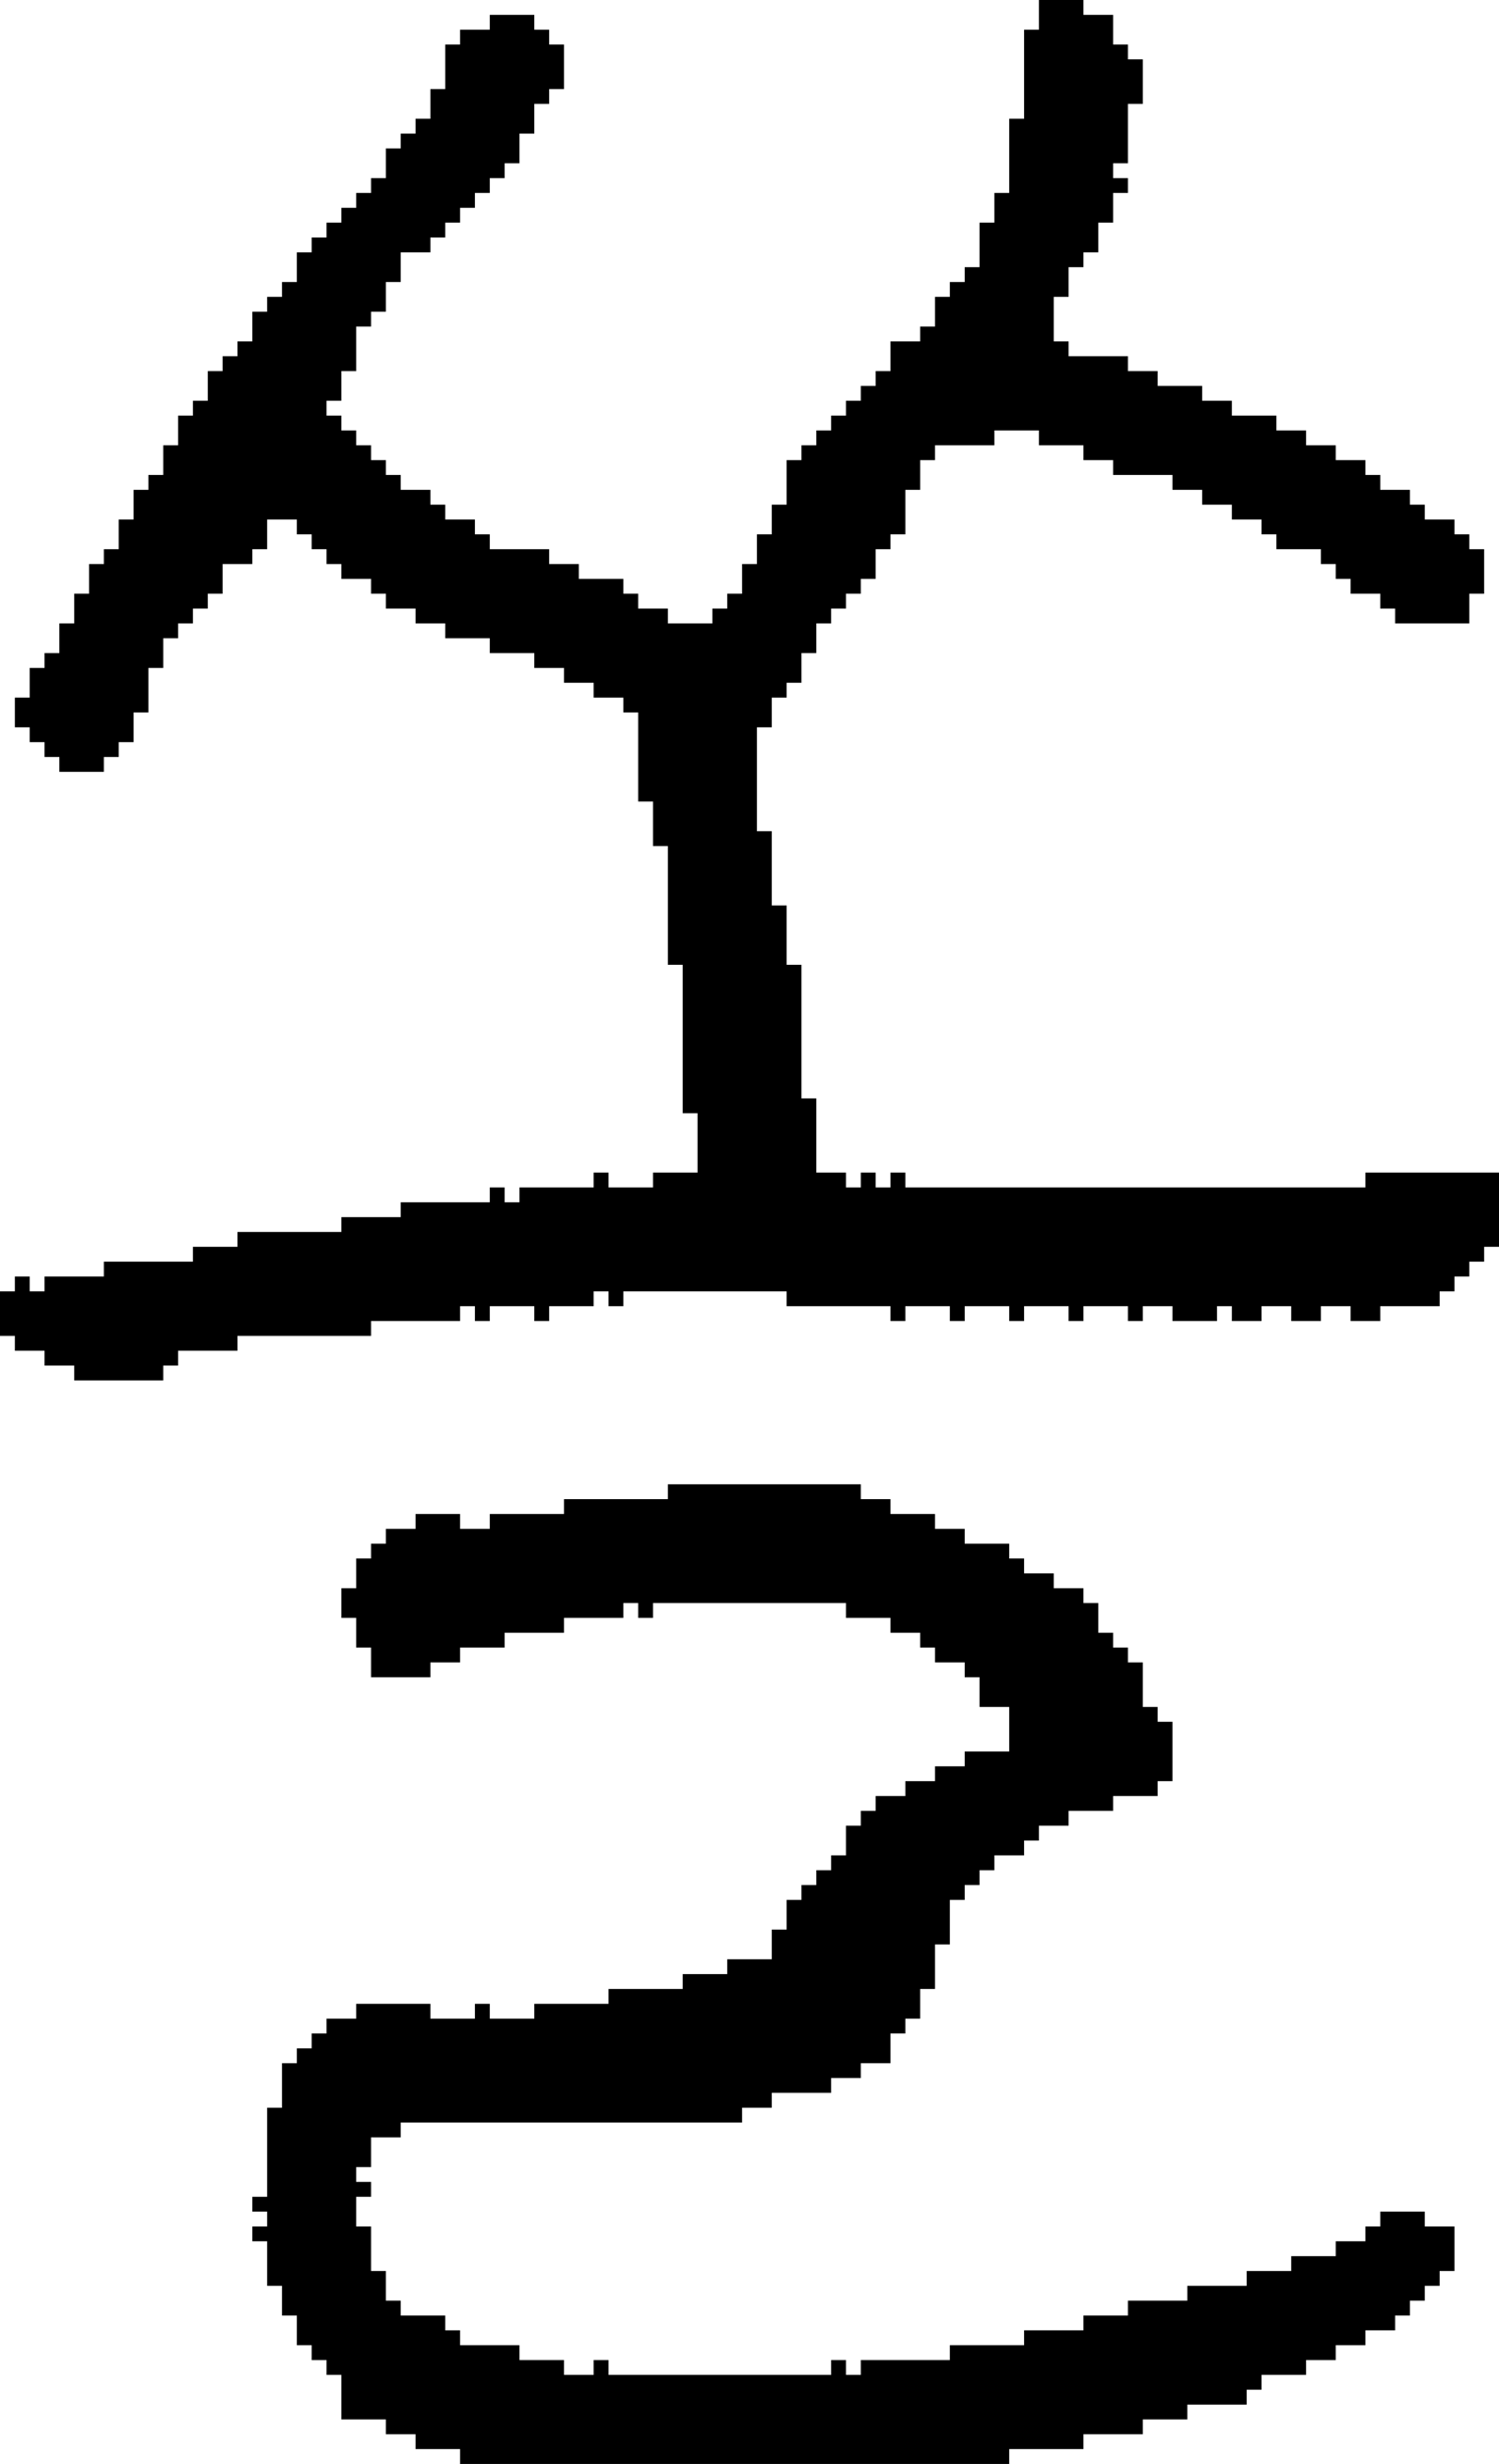 <?xml version="1.0" encoding="UTF-8" standalone="no"?>
<!DOCTYPE svg PUBLIC "-//W3C//DTD SVG 1.1//EN" 
  "http://www.w3.org/Graphics/SVG/1.1/DTD/svg11.dtd">
<svg width="101" height="166"
     xmlns="http://www.w3.org/2000/svg" version="1.1">
 <path d="  M 55,74  L 54,74  L 54,65  L 53,65  L 53,61  L 52,61  L 52,56  L 51,56  L 51,49  L 52,49  L 52,47  L 53,47  L 53,46  L 54,46  L 54,44  L 55,44  L 55,42  L 56,42  L 56,41  L 57,41  L 57,40  L 58,40  L 58,39  L 59,39  L 59,37  L 60,37  L 60,36  L 61,36  L 61,33  L 62,33  L 62,31  L 63,31  L 63,30  L 67,30  L 67,29  L 70,29  L 70,30  L 73,30  L 73,31  L 75,31  L 75,32  L 79,32  L 79,33  L 81,33  L 81,34  L 83,34  L 83,35  L 85,35  L 85,36  L 86,36  L 86,37  L 89,37  L 89,38  L 90,38  L 90,39  L 91,39  L 91,40  L 93,40  L 93,41  L 94,41  L 94,42  L 99,42  L 99,40  L 100,40  L 100,37  L 99,37  L 99,36  L 98,36  L 98,35  L 96,35  L 96,34  L 95,34  L 95,33  L 93,33  L 93,32  L 92,32  L 92,31  L 90,31  L 90,30  L 88,30  L 88,29  L 86,29  L 86,28  L 83,28  L 83,27  L 81,27  L 81,26  L 78,26  L 78,25  L 76,25  L 76,24  L 72,24  L 72,23  L 71,23  L 71,20  L 72,20  L 72,18  L 73,18  L 73,17  L 74,17  L 74,15  L 75,15  L 75,13  L 76,13  L 76,12  L 75,12  L 75,11  L 76,11  L 76,7  L 77,7  L 77,4  L 76,4  L 76,3  L 75,3  L 75,1  L 73,1  L 73,0  L 70,0  L 70,2  L 69,2  L 69,8  L 68,8  L 68,13  L 67,13  L 67,15  L 66,15  L 66,18  L 65,18  L 65,19  L 64,19  L 64,20  L 63,20  L 63,22  L 62,22  L 62,23  L 60,23  L 60,25  L 59,25  L 59,26  L 58,26  L 58,27  L 57,27  L 57,28  L 56,28  L 56,29  L 55,29  L 55,30  L 54,30  L 54,31  L 53,31  L 53,34  L 52,34  L 52,36  L 51,36  L 51,38  L 50,38  L 50,40  L 49,40  L 49,41  L 48,41  L 48,42  L 45,42  L 45,41  L 43,41  L 43,40  L 42,40  L 42,39  L 39,39  L 39,38  L 37,38  L 37,37  L 33,37  L 33,36  L 32,36  L 32,35  L 30,35  L 30,34  L 29,34  L 29,33  L 27,33  L 27,32  L 26,32  L 26,31  L 25,31  L 25,30  L 24,30  L 24,29  L 23,29  L 23,28  L 22,28  L 22,27  L 23,27  L 23,25  L 24,25  L 24,22  L 25,22  L 25,21  L 26,21  L 26,19  L 27,19  L 27,17  L 29,17  L 29,16  L 30,16  L 30,15  L 31,15  L 31,14  L 32,14  L 32,13  L 33,13  L 33,12  L 34,12  L 34,11  L 35,11  L 35,9  L 36,9  L 36,7  L 37,7  L 37,6  L 38,6  L 38,3  L 37,3  L 37,2  L 36,2  L 36,1  L 33,1  L 33,2  L 31,2  L 31,3  L 30,3  L 30,6  L 29,6  L 29,8  L 28,8  L 28,9  L 27,9  L 27,10  L 26,10  L 26,12  L 25,12  L 25,13  L 24,13  L 24,14  L 23,14  L 23,15  L 22,15  L 22,16  L 21,16  L 21,17  L 20,17  L 20,19  L 19,19  L 19,20  L 18,20  L 18,21  L 17,21  L 17,23  L 16,23  L 16,24  L 15,24  L 15,25  L 14,25  L 14,27  L 13,27  L 13,28  L 12,28  L 12,30  L 11,30  L 11,32  L 10,32  L 10,33  L 9,33  L 9,35  L 8,35  L 8,37  L 7,37  L 7,38  L 6,38  L 6,40  L 5,40  L 5,42  L 4,42  L 4,44  L 3,44  L 3,45  L 2,45  L 2,47  L 1,47  L 1,49  L 2,49  L 2,50  L 3,50  L 3,51  L 4,51  L 4,52  L 7,52  L 7,51  L 8,51  L 8,50  L 9,50  L 9,48  L 10,48  L 10,45  L 11,45  L 11,43  L 12,43  L 12,42  L 13,42  L 13,41  L 14,41  L 14,40  L 15,40  L 15,38  L 17,38  L 17,37  L 18,37  L 18,35  L 20,35  L 20,36  L 21,36  L 21,37  L 22,37  L 22,38  L 23,38  L 23,39  L 25,39  L 25,40  L 26,40  L 26,41  L 28,41  L 28,42  L 30,42  L 30,43  L 33,43  L 33,44  L 36,44  L 36,45  L 38,45  L 38,46  L 40,46  L 40,47  L 42,47  L 42,48  L 43,48  L 43,54  L 44,54  L 44,57  L 45,57  L 45,65  L 46,65  L 46,75  L 47,75  L 47,79  L 44,79  L 44,80  L 41,80  L 41,79  L 40,79  L 40,80  L 35,80  L 35,81  L 34,81  L 34,80  L 33,80  L 33,81  L 27,81  L 27,82  L 23,82  L 23,83  L 16,83  L 16,84  L 13,84  L 13,85  L 7,85  L 7,86  L 3,86  L 3,87  L 2,87  L 2,86  L 1,86  L 1,87  L 0,87  L 0,90  L 1,90  L 1,91  L 3,91  L 3,92  L 5,92  L 5,93  L 11,93  L 11,92  L 12,92  L 12,91  L 16,91  L 16,90  L 25,90  L 25,89  L 31,89  L 31,88  L 32,88  L 32,89  L 33,89  L 33,88  L 36,88  L 36,89  L 37,89  L 37,88  L 40,88  L 40,87  L 41,87  L 41,88  L 42,88  L 42,87  L 53,87  L 53,88  L 60,88  L 60,89  L 61,89  L 61,88  L 64,88  L 64,89  L 65,89  L 65,88  L 68,88  L 68,89  L 69,89  L 69,88  L 72,88  L 72,89  L 73,89  L 73,88  L 76,88  L 76,89  L 77,89  L 77,88  L 79,88  L 79,89  L 82,89  L 82,88  L 83,88  L 83,89  L 85,89  L 85,88  L 87,88  L 87,89  L 89,89  L 89,88  L 91,88  L 91,89  L 93,89  L 93,88  L 97,88  L 97,87  L 98,87  L 98,86  L 99,86  L 99,85  L 100,85  L 100,84  L 101,84  L 101,79  L 92,79  L 92,80  L 61,80  L 61,79  L 60,79  L 60,80  L 59,80  L 59,79  L 58,79  L 58,80  L 57,80  L 57,79  L 55,79  Z  " style="fill:rgb(0, 0, 0); fill-opacity:1.000; stroke:none;" />
 <path d="  M 68,166  L 68,165  L 73,165  L 73,164  L 77,164  L 77,163  L 80,163  L 80,162  L 84,162  L 84,161  L 85,161  L 85,160  L 88,160  L 88,159  L 90,159  L 90,158  L 92,158  L 92,157  L 94,157  L 94,156  L 95,156  L 95,155  L 96,155  L 96,154  L 97,154  L 97,153  L 98,153  L 98,150  L 96,150  L 96,149  L 93,149  L 93,150  L 92,150  L 92,151  L 90,151  L 90,152  L 87,152  L 87,153  L 84,153  L 84,154  L 80,154  L 80,155  L 76,155  L 76,156  L 73,156  L 73,157  L 69,157  L 69,158  L 64,158  L 64,159  L 58,159  L 58,160  L 57,160  L 57,159  L 56,159  L 56,160  L 41,160  L 41,159  L 40,159  L 40,160  L 38,160  L 38,159  L 35,159  L 35,158  L 31,158  L 31,157  L 30,157  L 30,156  L 27,156  L 27,155  L 26,155  L 26,153  L 25,153  L 25,150  L 24,150  L 24,148  L 25,148  L 25,147  L 24,147  L 24,146  L 25,146  L 25,144  L 27,144  L 27,143  L 50,143  L 50,142  L 52,142  L 52,141  L 56,141  L 56,140  L 58,140  L 58,139  L 60,139  L 60,137  L 61,137  L 61,136  L 62,136  L 62,134  L 63,134  L 63,131  L 64,131  L 64,128  L 65,128  L 65,127  L 66,127  L 66,126  L 67,126  L 67,125  L 69,125  L 69,124  L 70,124  L 70,123  L 72,123  L 72,122  L 75,122  L 75,121  L 78,121  L 78,120  L 79,120  L 79,116  L 78,116  L 78,115  L 77,115  L 77,112  L 76,112  L 76,111  L 75,111  L 75,110  L 74,110  L 74,108  L 73,108  L 73,107  L 71,107  L 71,106  L 69,106  L 69,105  L 68,105  L 68,104  L 65,104  L 65,103  L 63,103  L 63,102  L 60,102  L 60,101  L 58,101  L 58,100  L 45,100  L 45,101  L 38,101  L 38,102  L 33,102  L 33,103  L 31,103  L 31,102  L 28,102  L 28,103  L 26,103  L 26,104  L 25,104  L 25,105  L 24,105  L 24,107  L 23,107  L 23,109  L 24,109  L 24,111  L 25,111  L 25,113  L 29,113  L 29,112  L 31,112  L 31,111  L 34,111  L 34,110  L 38,110  L 38,109  L 42,109  L 42,108  L 43,108  L 43,109  L 44,109  L 44,108  L 57,108  L 57,109  L 60,109  L 60,110  L 62,110  L 62,111  L 63,111  L 63,112  L 65,112  L 65,113  L 66,113  L 66,115  L 68,115  L 68,118  L 65,118  L 65,119  L 63,119  L 63,120  L 61,120  L 61,121  L 59,121  L 59,122  L 58,122  L 58,123  L 57,123  L 57,125  L 56,125  L 56,126  L 55,126  L 55,127  L 54,127  L 54,128  L 53,128  L 53,130  L 52,130  L 52,132  L 49,132  L 49,133  L 46,133  L 46,134  L 41,134  L 41,135  L 36,135  L 36,136  L 33,136  L 33,135  L 32,135  L 32,136  L 29,136  L 29,135  L 24,135  L 24,136  L 22,136  L 22,137  L 21,137  L 21,138  L 20,138  L 20,139  L 19,139  L 19,142  L 18,142  L 18,148  L 17,148  L 17,149  L 18,149  L 18,150  L 17,150  L 17,151  L 18,151  L 18,154  L 19,154  L 19,156  L 20,156  L 20,158  L 21,158  L 21,159  L 22,159  L 22,160  L 23,160  L 23,163  L 26,163  L 26,164  L 28,164  L 28,165  L 31,165  L 31,166  Z  " style="fill:rgb(0, 0, 0); fill-opacity:1.000; stroke:none;" />
</svg>
